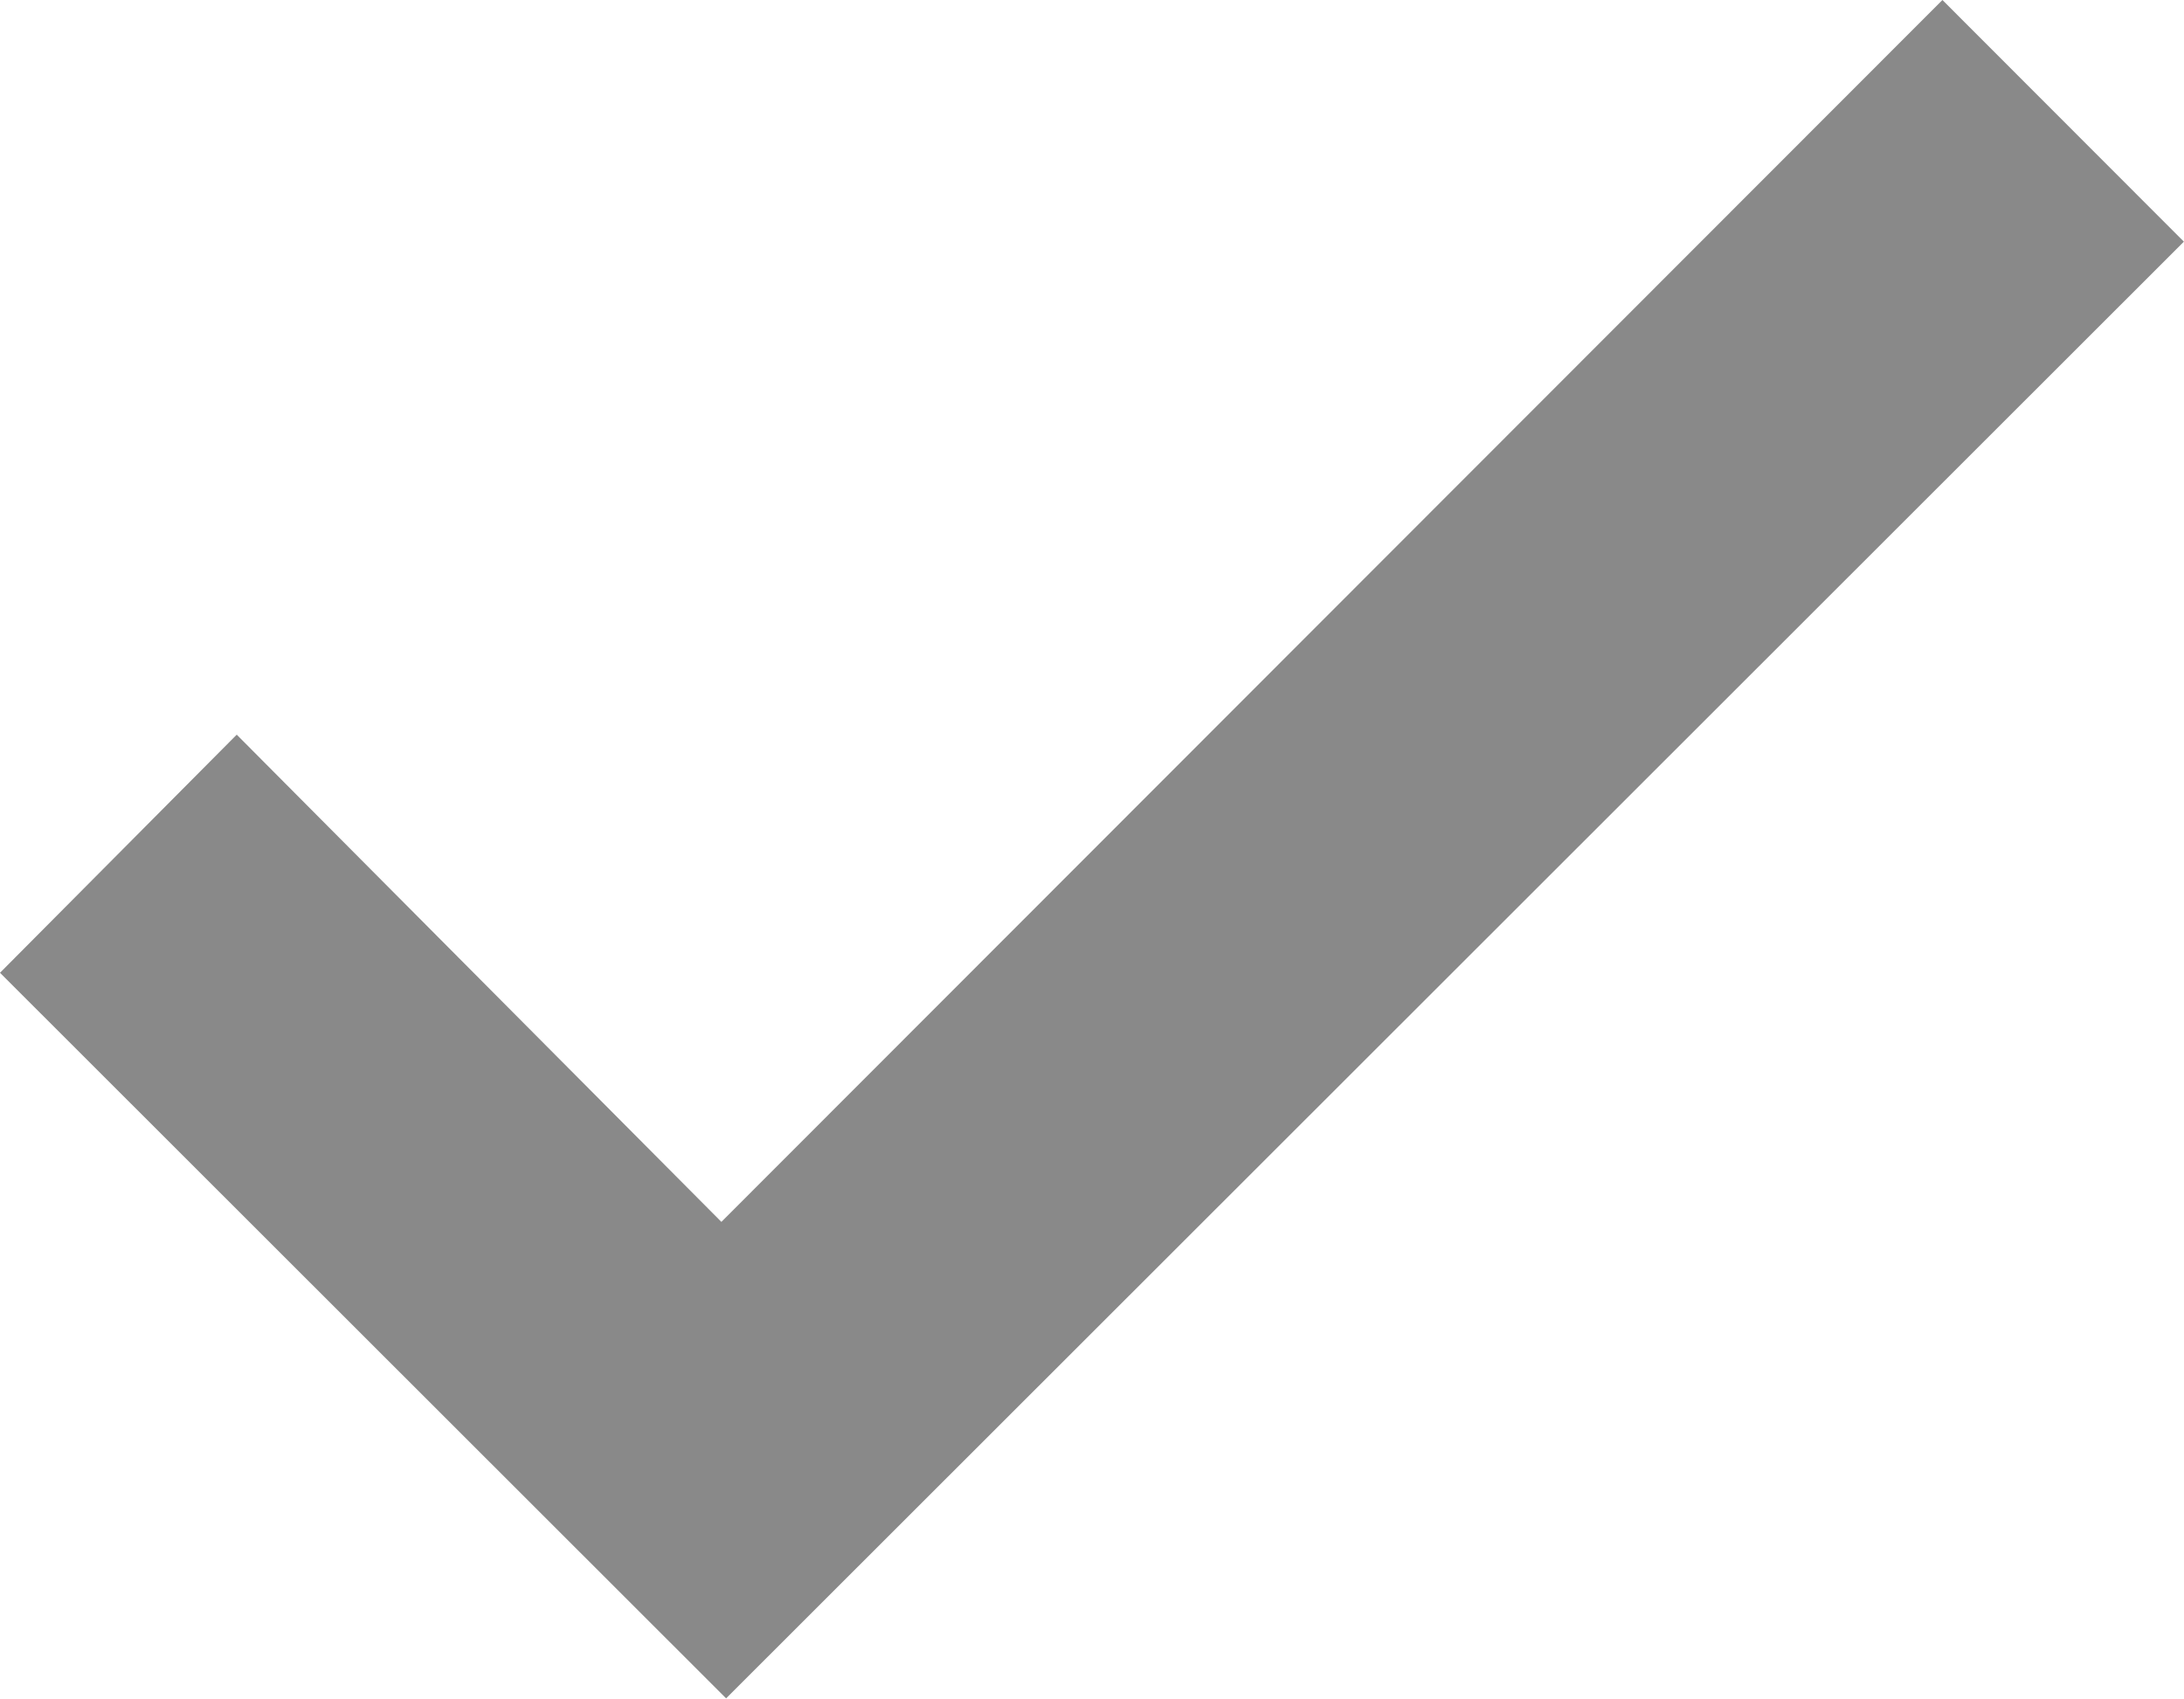 <svg xmlns="http://www.w3.org/2000/svg" viewBox="0 0 185.16 144.04"><title>ok_grey</title><g id="4279dead-4d47-4012-8af7-f649f6f4e4d0" data-name="Layer 2"><g id="3fdda6f0-266e-48b4-87f2-3c0711d73cea" data-name="ICONS"><g id="526c6644-4805-4da6-be89-640c43176d5b" data-name="psXkdK.tif"><path d="M164.68,0l20.47,20.49L61.56,144,0,82.48,20.07,62.29,61.16,103.6Z" style="fill:#898989"/></g></g></g></svg>